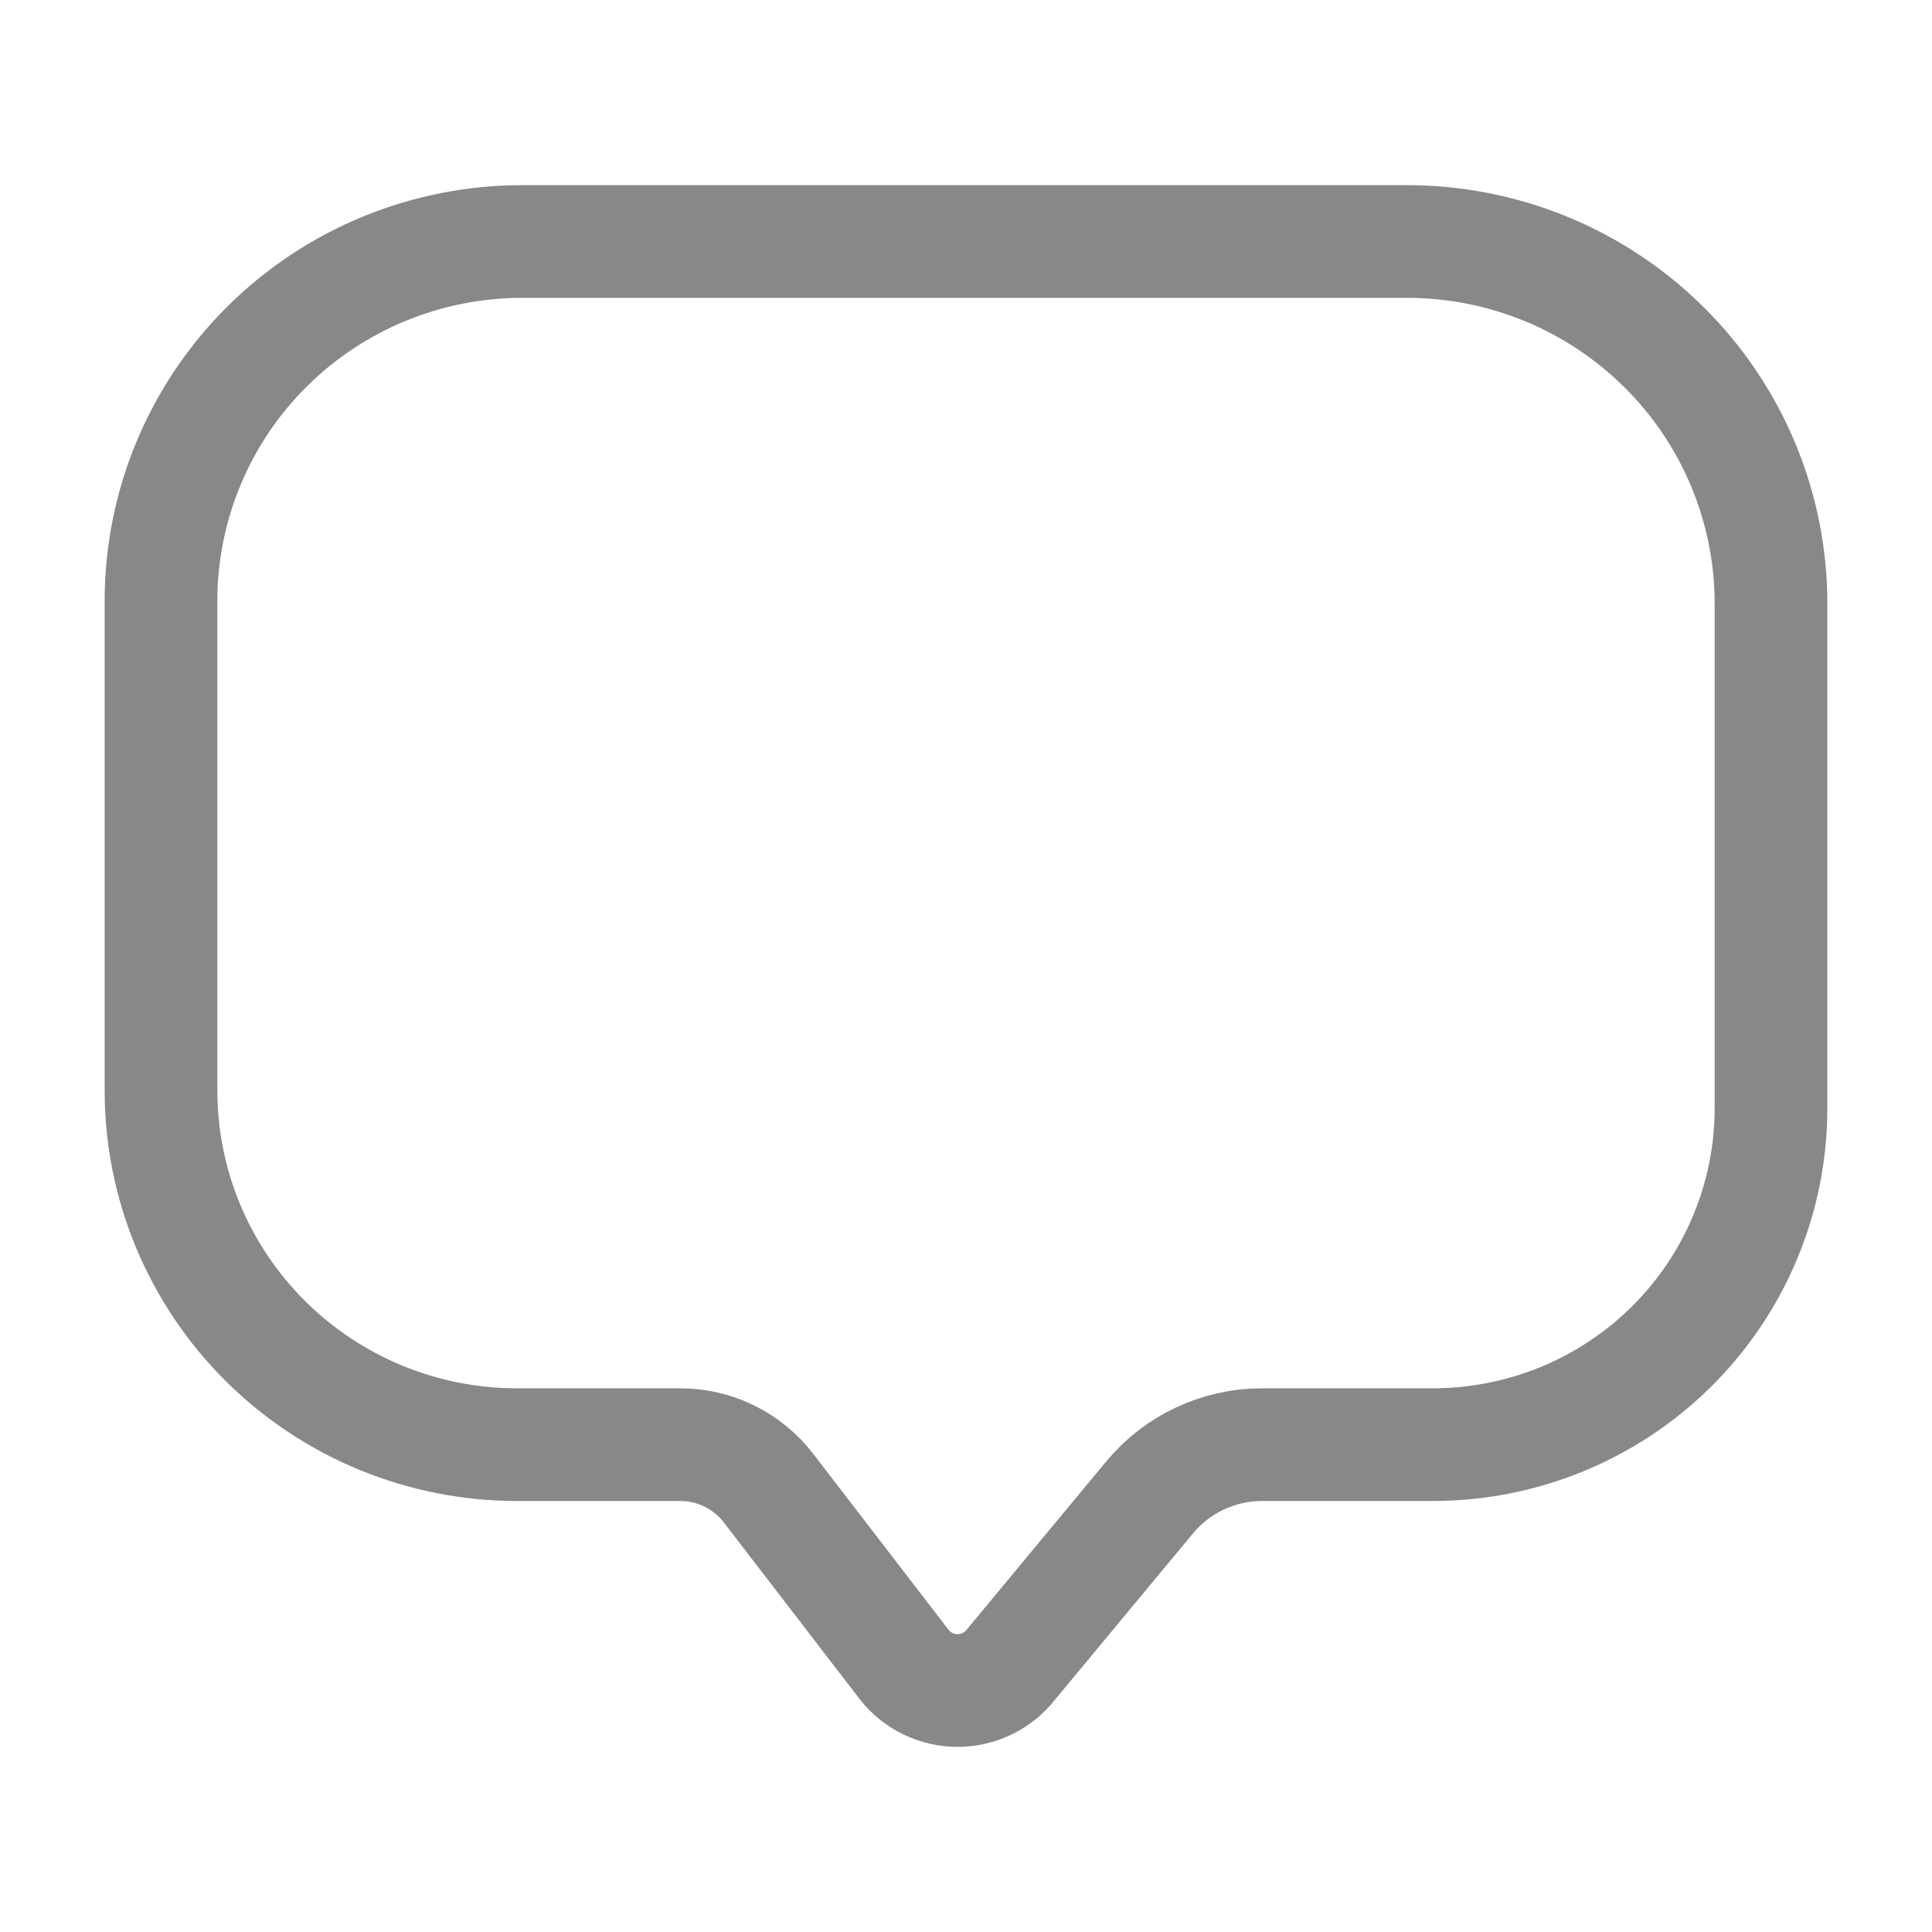 <svg width="24" height="24" viewBox="0 0 24 24" fill="none" xmlns="http://www.w3.org/2000/svg">
<path fill-rule="evenodd" clip-rule="evenodd" d="M17.789 17.946H15.681C15.412 17.945 15.147 18.005 14.904 18.119C14.661 18.233 14.447 18.399 14.277 18.606L12.553 20.684C12.474 20.783 12.374 20.862 12.26 20.917C12.146 20.972 12.021 21 11.895 21C11.769 21 11.644 20.972 11.53 20.917C11.416 20.862 11.316 20.783 11.237 20.684L9.546 18.485C9.416 18.316 9.249 18.18 9.057 18.086C8.866 17.992 8.655 17.945 8.441 17.946H6.421C5.249 17.946 4.124 17.482 3.295 16.657C2.466 15.832 2 14.713 2 13.547V7.454C2.003 6.272 2.477 5.139 3.318 4.304C4.159 3.469 5.299 3 6.487 3H17.468C18.063 2.999 18.652 3.114 19.202 3.339C19.752 3.565 20.251 3.896 20.672 4.314C21.093 4.731 21.427 5.228 21.655 5.774C21.883 6.321 22 6.906 22 7.498V13.767C22 14.316 21.891 14.861 21.679 15.368C21.468 15.876 21.157 16.337 20.766 16.726C20.375 17.114 19.91 17.422 19.4 17.631C18.889 17.84 18.341 17.947 17.789 17.946Z" stroke="#888888" stroke-width="1.4"/>
</svg>
